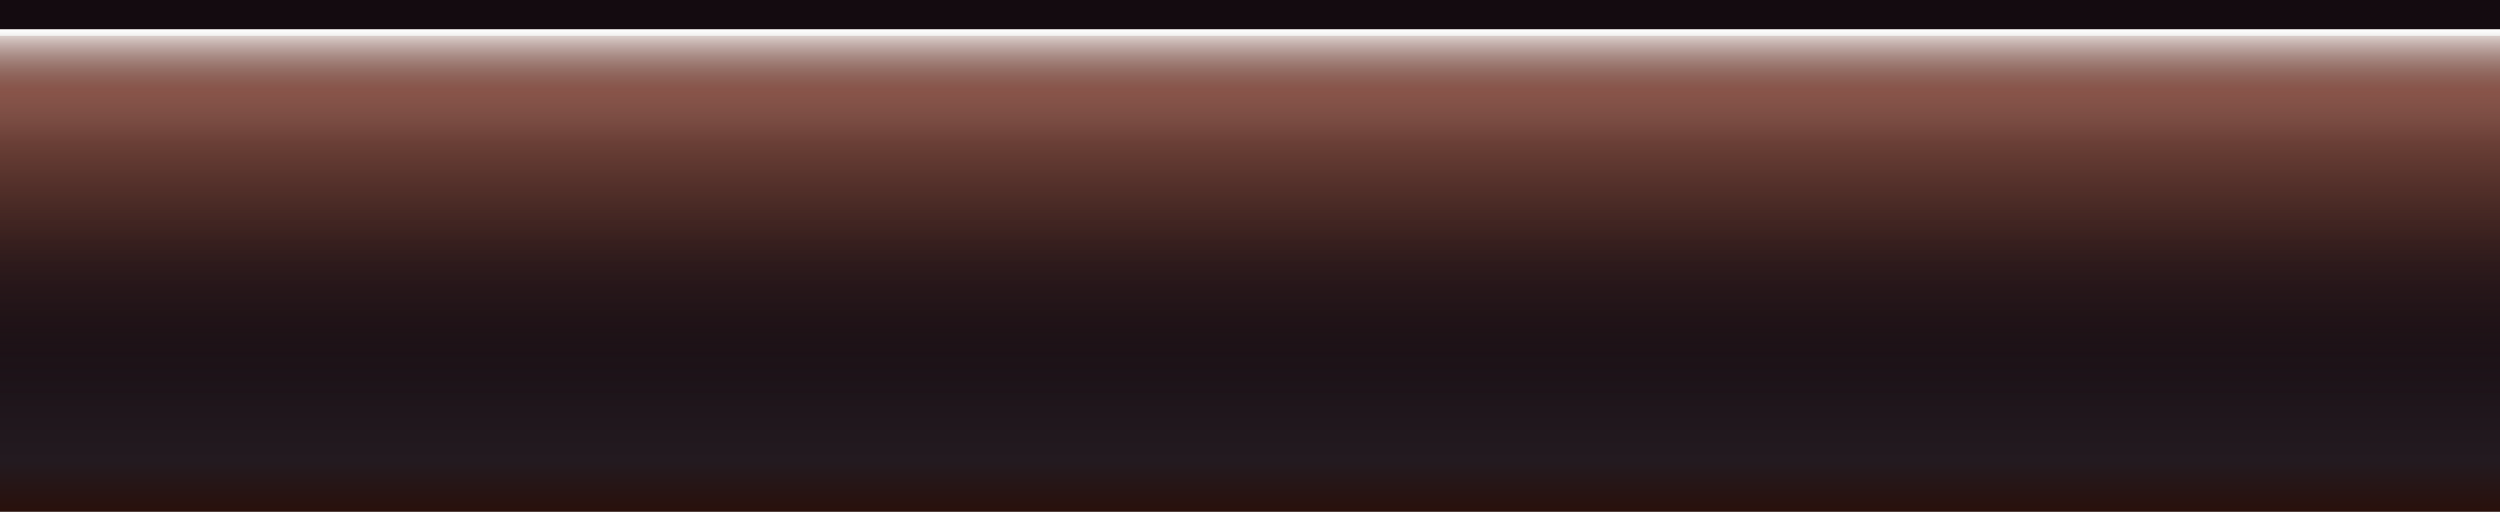 <svg width="171" height="35" viewBox="0 0 171 35" fill="none" xmlns="http://www.w3.org/2000/svg">
<rect x="0" y="0" width="171" height="35" fill="#808080" stroke="none"/>
<rect width="171" height="35" transform="matrix(-1 0 0 1 171 0)" fill="url(#paint0_linear)"/>
<path d="M0 2H171V24.672H0V2Z" fill="url(#paint1_linear)"/>
<path d="M0 2H171V18.072H0V2Z" fill="url(#paint2_linear)"/>
<path d="M0 2.453H171V27.393H0V2.453Z" fill="url(#paint3_linear)"/>
<defs>
<linearGradient id="paint0_linear" x1="85.5" y1="0" x2="85.5" y2="35" gradientUnits="userSpaceOnUse">
<stop offset="0.469" stop-color="#140B10"/>
<stop offset="0.661" stop-color="#1A1016"/>
<stop offset="0.901" stop-color="#231A20"/>
<stop offset="1" stop-color="#29100B"/>
</linearGradient>
<linearGradient id="paint1_linear" x1="86.026" y1="-0.296" x2="86.026" y2="24.672" gradientUnits="userSpaceOnUse">
<stop stop-color="#341309"/>
<stop offset="1" stop-color="#180F14" stop-opacity="0"/>
</linearGradient>
<linearGradient id="paint2_linear" x1="86.026" y1="2" x2="86.026" y2="18.072" gradientUnits="userSpaceOnUse">
<stop stop-color="white"/>
<stop offset="0.479" stop-color="#36140A" stop-opacity="0.9"/>
<stop offset="1" stop-color="#36140A" stop-opacity="0"/>
</linearGradient>
<linearGradient id="paint3_linear" x1="86.026" y1="2.453" x2="86.026" y2="27.393" gradientUnits="userSpaceOnUse">
<stop stop-color="#8A5A50" stop-opacity="0.23"/>
<stop offset="0.151" stop-color="#885449"/>
<stop offset="1" stop-color="#160B0F" stop-opacity="0"/>
</linearGradient>
</defs>
</svg>
